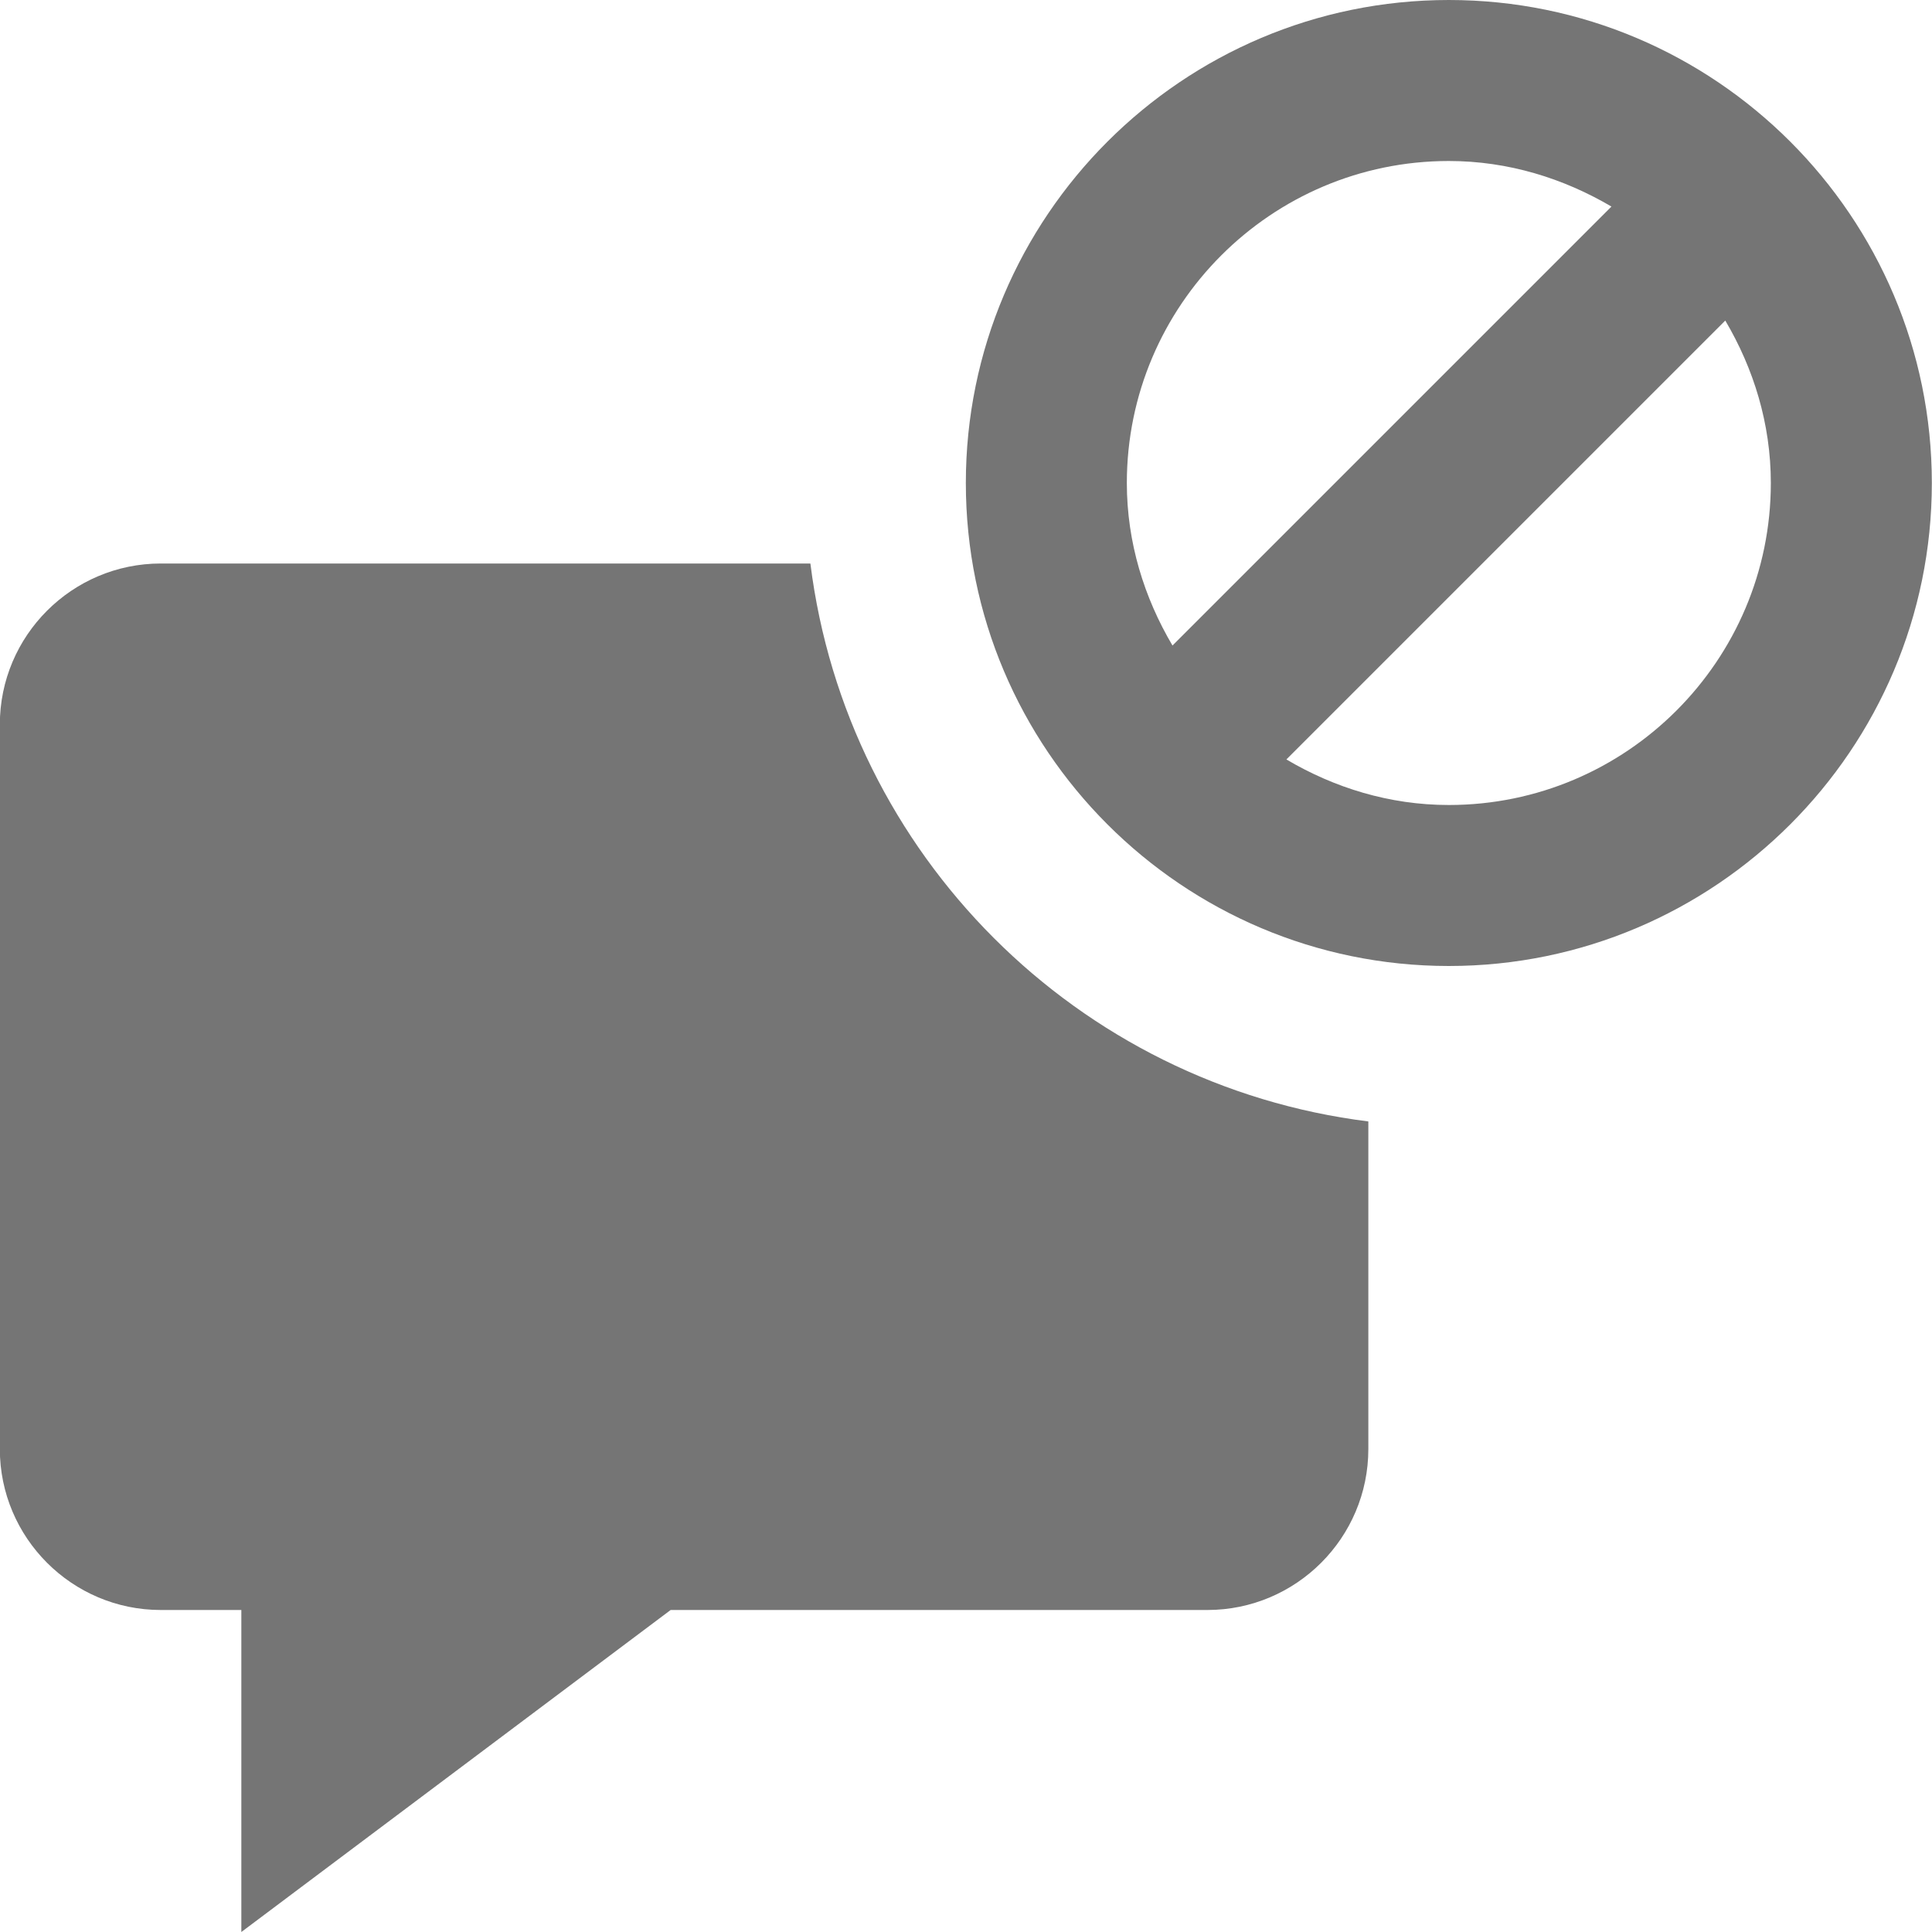 <?xml version="1.0" encoding="utf-8"?>
<!-- Generator: Adobe Illustrator 17.1.0, SVG Export Plug-In . SVG Version: 6.00 Build 0)  -->
<!DOCTYPE svg PUBLIC "-//W3C//DTD SVG 1.1//EN" "http://www.w3.org/Graphics/SVG/1.1/DTD/svg11.dtd">
<svg version="1.1" xmlns="http://www.w3.org/2000/svg" xmlns:xlink="http://www.w3.org/1999/xlink" x="0px" y="0px" width="24px"
	 height="24px" viewBox="0 0 24 24" enable-background="new 0 0 24 24" xml:space="preserve">
<g id="Frame_-_24px">
	<rect fill="none" width="24" height="24"/>
</g>
<g id="Filled_Icons">
	<g>
		<path fill="#757575" d="M10.067,7H1.998c-1.103,0-2,0.897-2,2v9c0,1.103,0.897,2,2,2h1v4l5.333-4h6.667c1.103,0,2-0.897,2-2
			v-4.069C13.381,13.479,10.519,10.617,10.067,7z"/>
		<path fill="#757575" d="M17.998,0c-3.308,0-6,2.691-6,6s2.691,6,6,6c3.309,0,6-2.691,6-6S21.307,0,17.998,0z M17.998,2
			c0.739,0,1.425,0.216,2.02,0.566l-5.453,5.453C14.214,7.425,13.998,6.739,13.998,6C13.998,3.794,15.792,2,17.998,2z M17.998,10
			c-0.739,0-1.424-0.215-2.018-0.566l5.452-5.452C21.783,4.576,21.998,5.261,21.998,6C21.998,8.206,20.204,10,17.998,10z"/>
	</g>
</g>
</svg>
